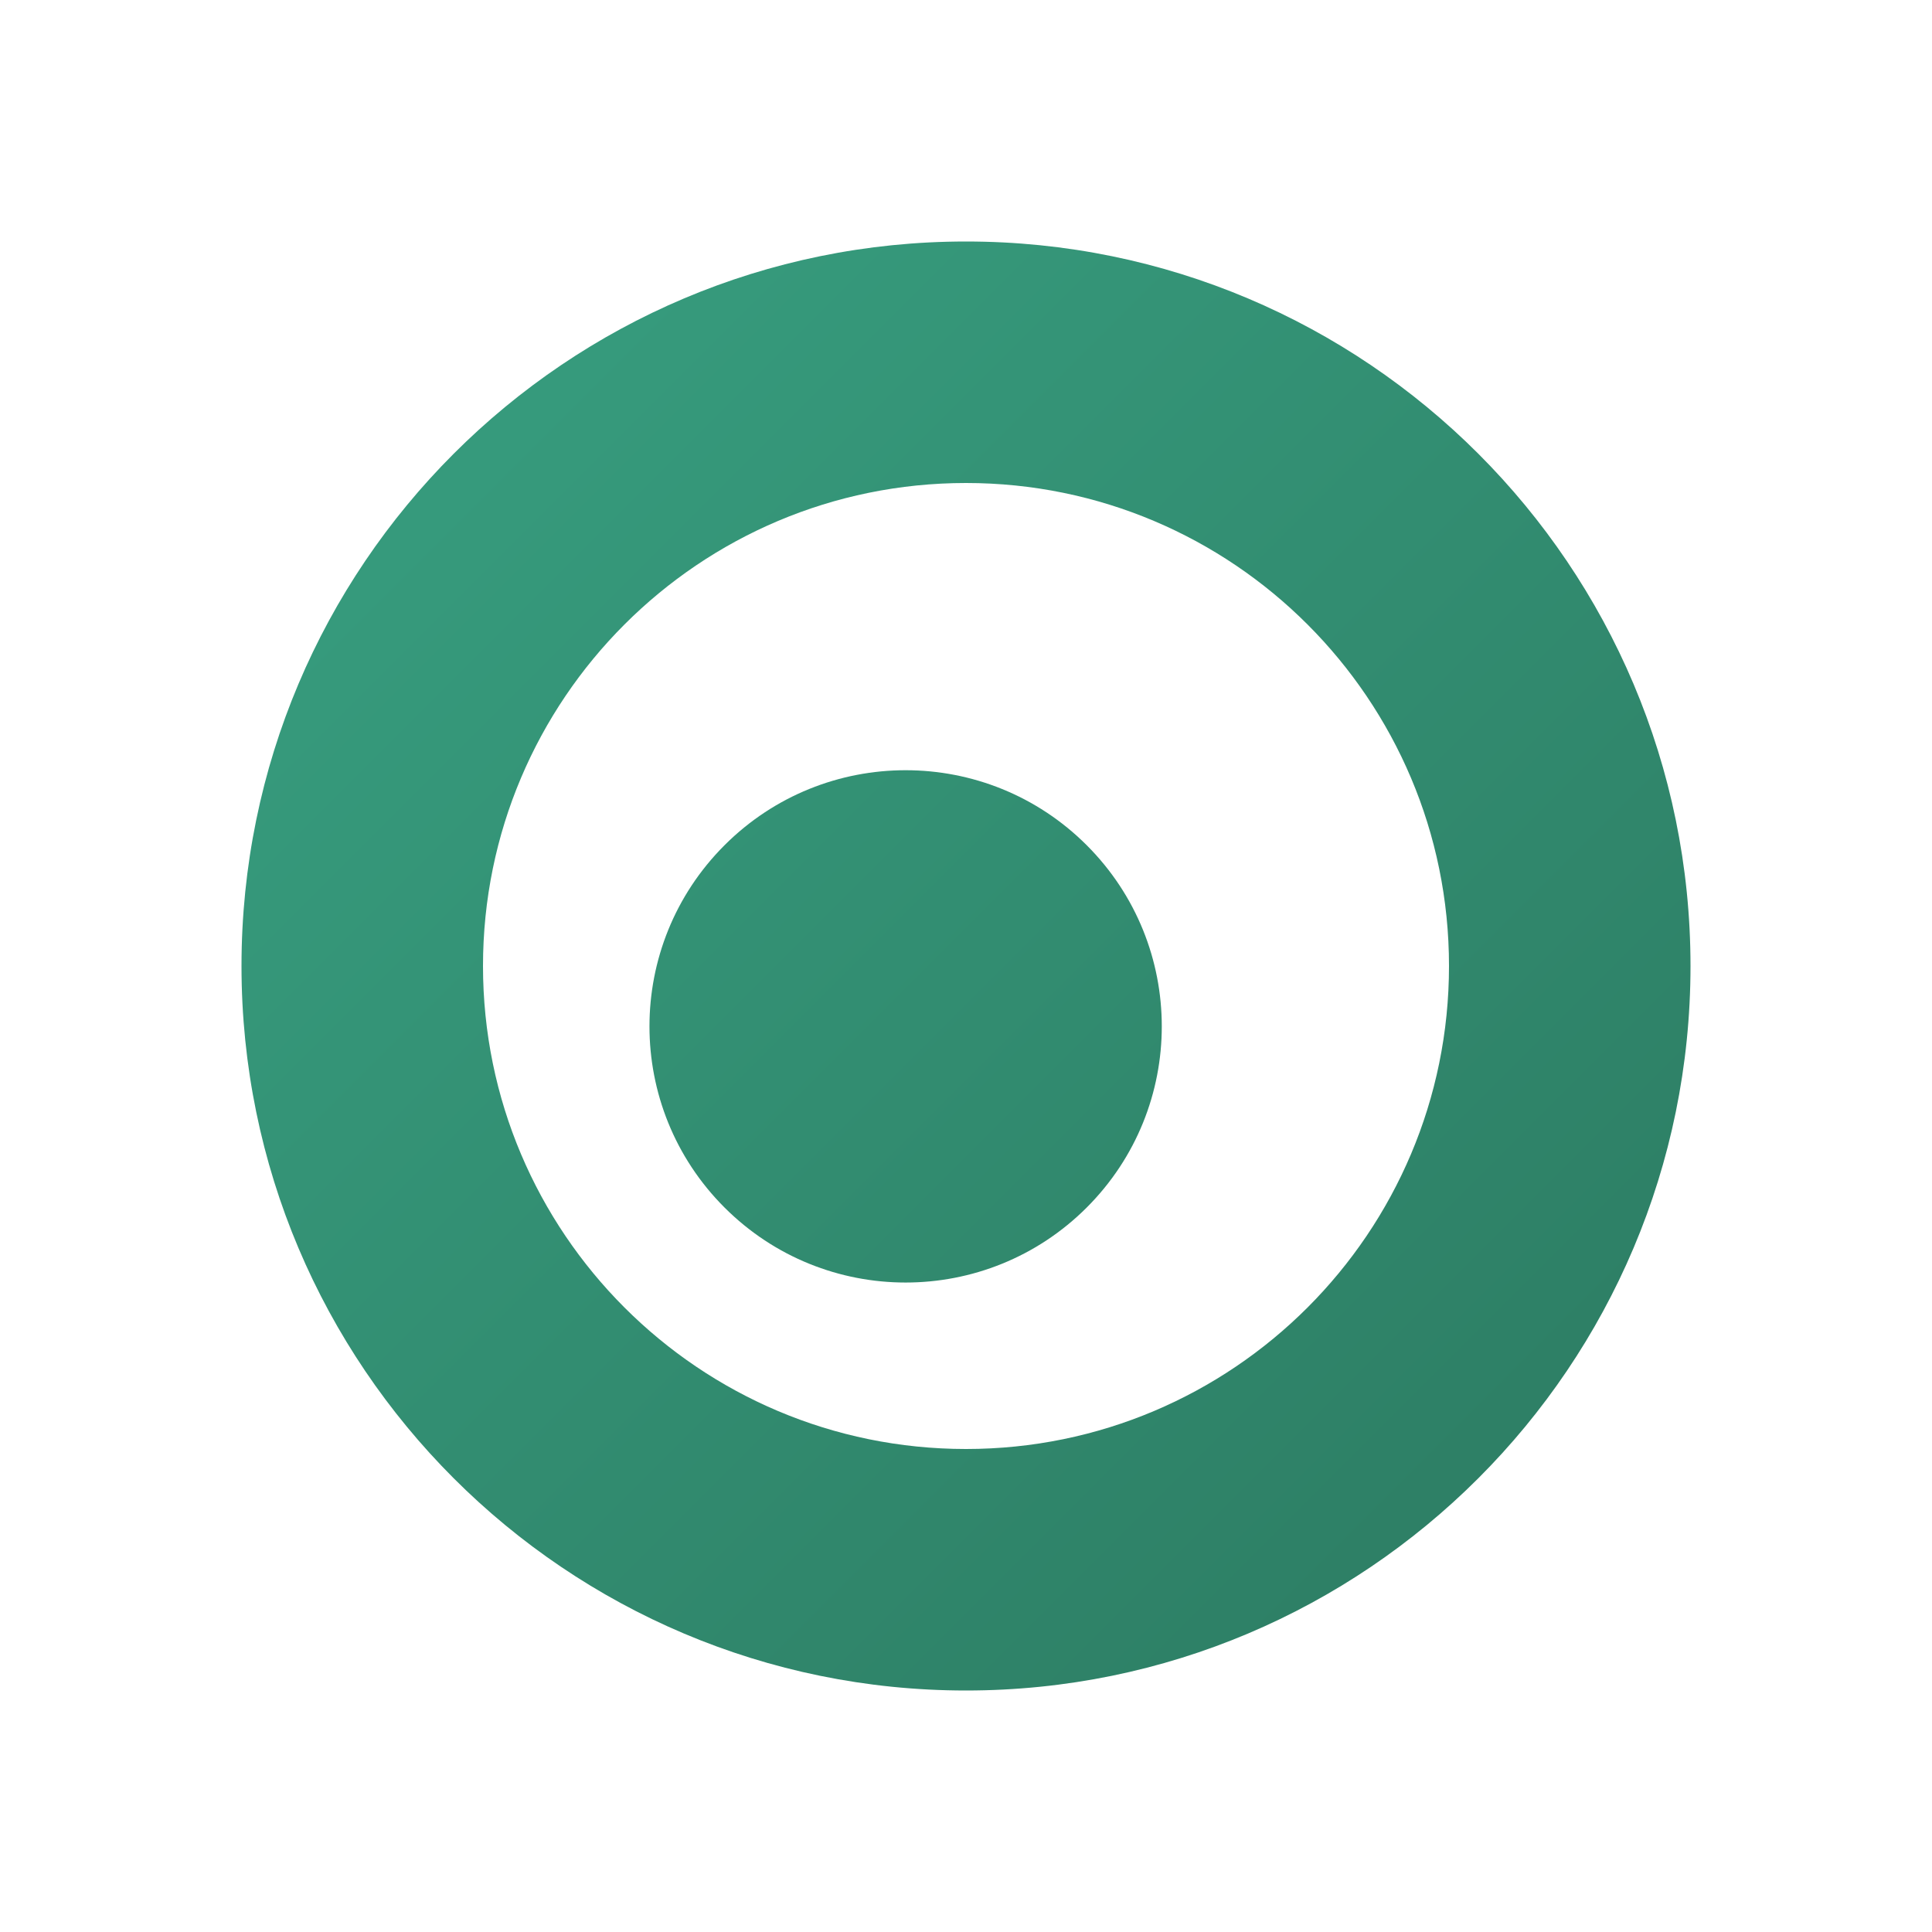 <svg xmlns="http://www.w3.org/2000/svg" viewBox="0 0 32 32">
  <defs>
    <linearGradient id="logoGradient" x1="0%" y1="0%" x2="100%" y2="100%">
      <stop offset="0%" style="stop-color:#38a081"/>
      <stop offset="100%" style="stop-color:#2C7A61"/>
    </linearGradient>
  </defs>
  
  <path fill="url(#logoGradient)" 
        d="M16,4c-6.627,0-12,5.373-12,12s5.373,12,12,12s12-5.373,12-12S22.627,4,16,4z
           M16,24c-4.418,0-8-3.582-8-8s3.582-8,8-8s8,3.582,8,8S20.418,24,16,24z
           M18,14c-1.657-1.657-4.343-1.657-6,0c-1.657,1.657-1.657,4.343,0,6c1.657,1.657,4.343,1.657,6,0
           C19.657,18.343,19.657,15.657,18,14z"/>
</svg>
